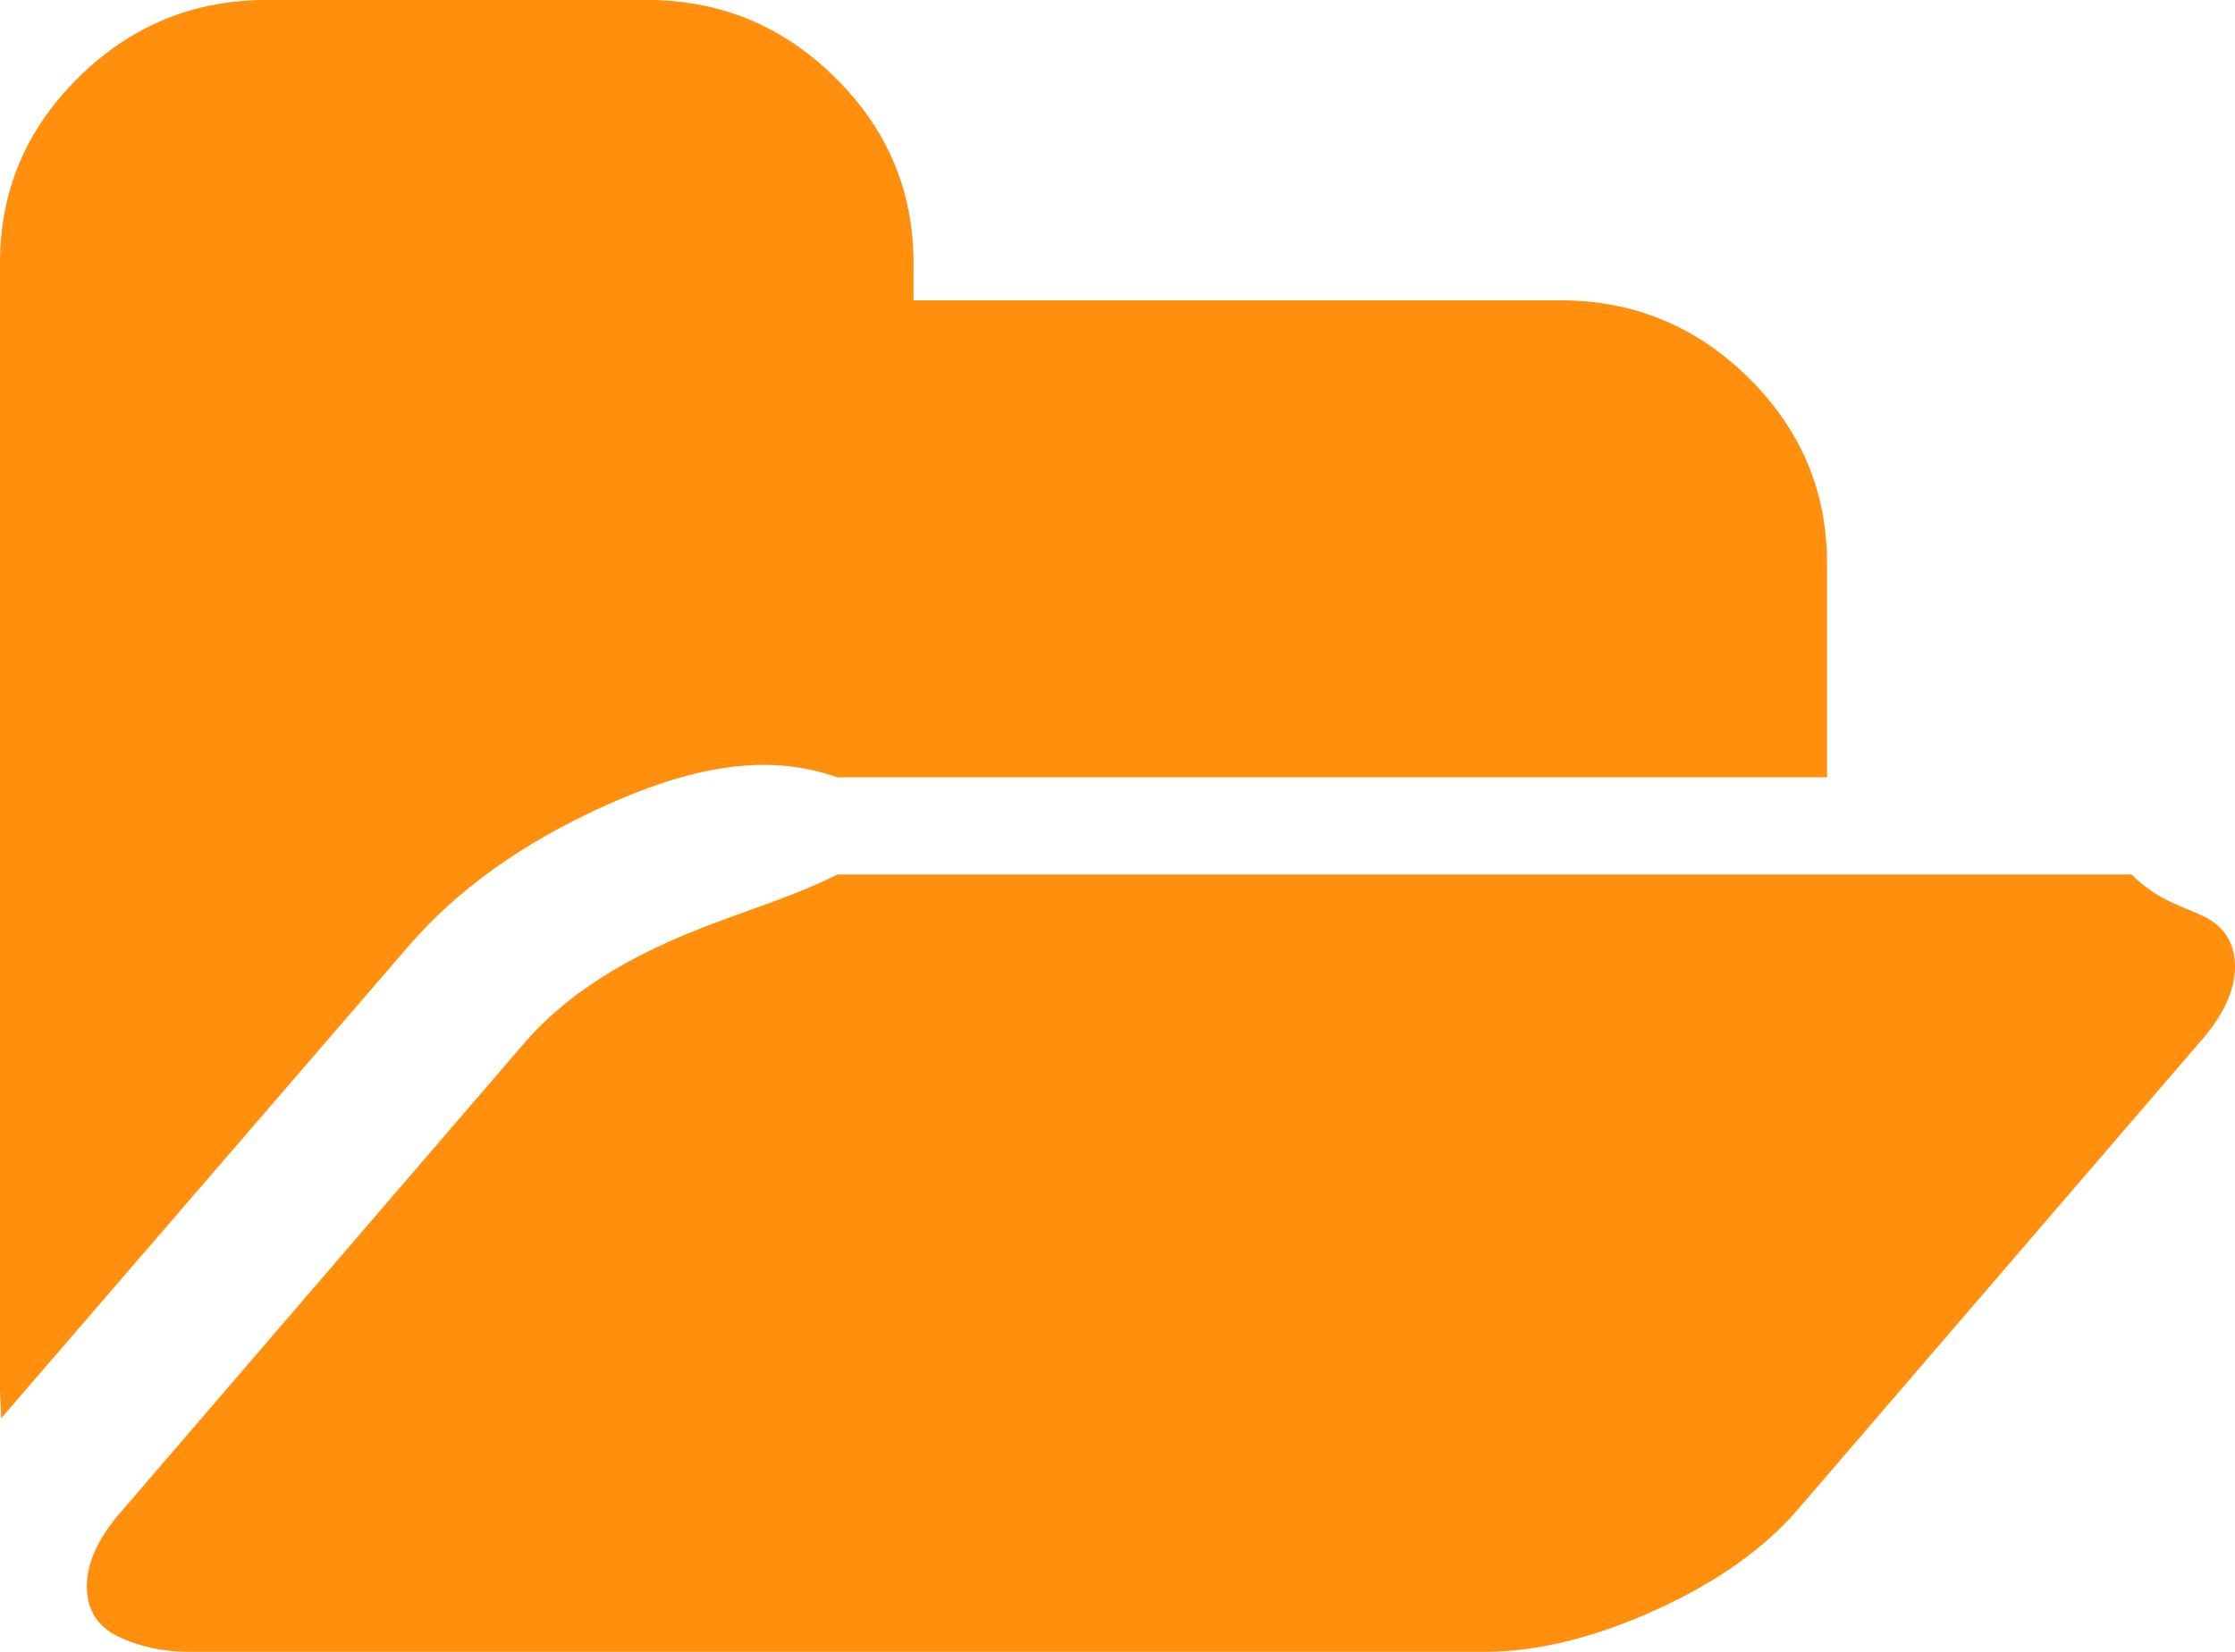 ﻿<?xml version="1.0" encoding="utf-8"?>
<svg version="1.1" xmlns:xlink="http://www.w3.org/1999/xlink" width="46px" height="34px" xmlns="http://www.w3.org/2000/svg">
  <g transform="matrix(1 0 0 1 -704 -39 )">
    <path d="M 45.351 18.859  C 45.784 19.069  46 19.415  46 19.898  C 46 20.397  45.747 20.928  45.241 21.491  L 37.015 31.054  C 36.314 31.875  35.33 32.571  34.065 33.143  C 32.801 33.714  31.63 34  30.552 34  L 3.917 34  C 3.362 34  2.868 33.895  2.436 33.686  C 2.003 33.477  1.787 33.131  1.787 32.648  C 1.787 32.149  2.04 31.617  2.546 31.054  L 10.772 21.491  C 11.473 20.67  12.457 19.974  13.722 19.403  C 14.987 18.831  16.158 18.545  17.235 18  L 43.87 18  C 44.425 18.545  44.919 18.65  45.351 18.859  Z M 35.987 7.776  C 37.064 8.838  37.603 10.11  37.603 11.591  L 37.603 16  L 17.235 16  C 15.701 15.455  14.093 15.837  12.412 16.602  C 10.731 17.366  9.393 18.328  8.397 19.487  L 0.147 29.05  L 0.024 29.195  C 0.024 29.13  0.02 29.03  0.012 28.893  C 0.004 28.756  0 28.655  0 28.591  L 0 5.409  C 0 3.928  0.539 2.656  1.616 1.594  C 2.693 0.531  3.982 0  5.484 0  L 13.318 0  C 14.819 0  16.109 0.531  17.186 1.594  C 18.263 2.656  18.801 3.928  18.801 5.409  L 18.801 6.182  L 32.119 6.182  C 33.621 6.182  34.91 6.713  35.987 7.776  Z " fill-rule="nonzero" fill="#ff8f0c" stroke="none" transform="matrix(1 0 0 1 704 39 )" />
  </g>
</svg>